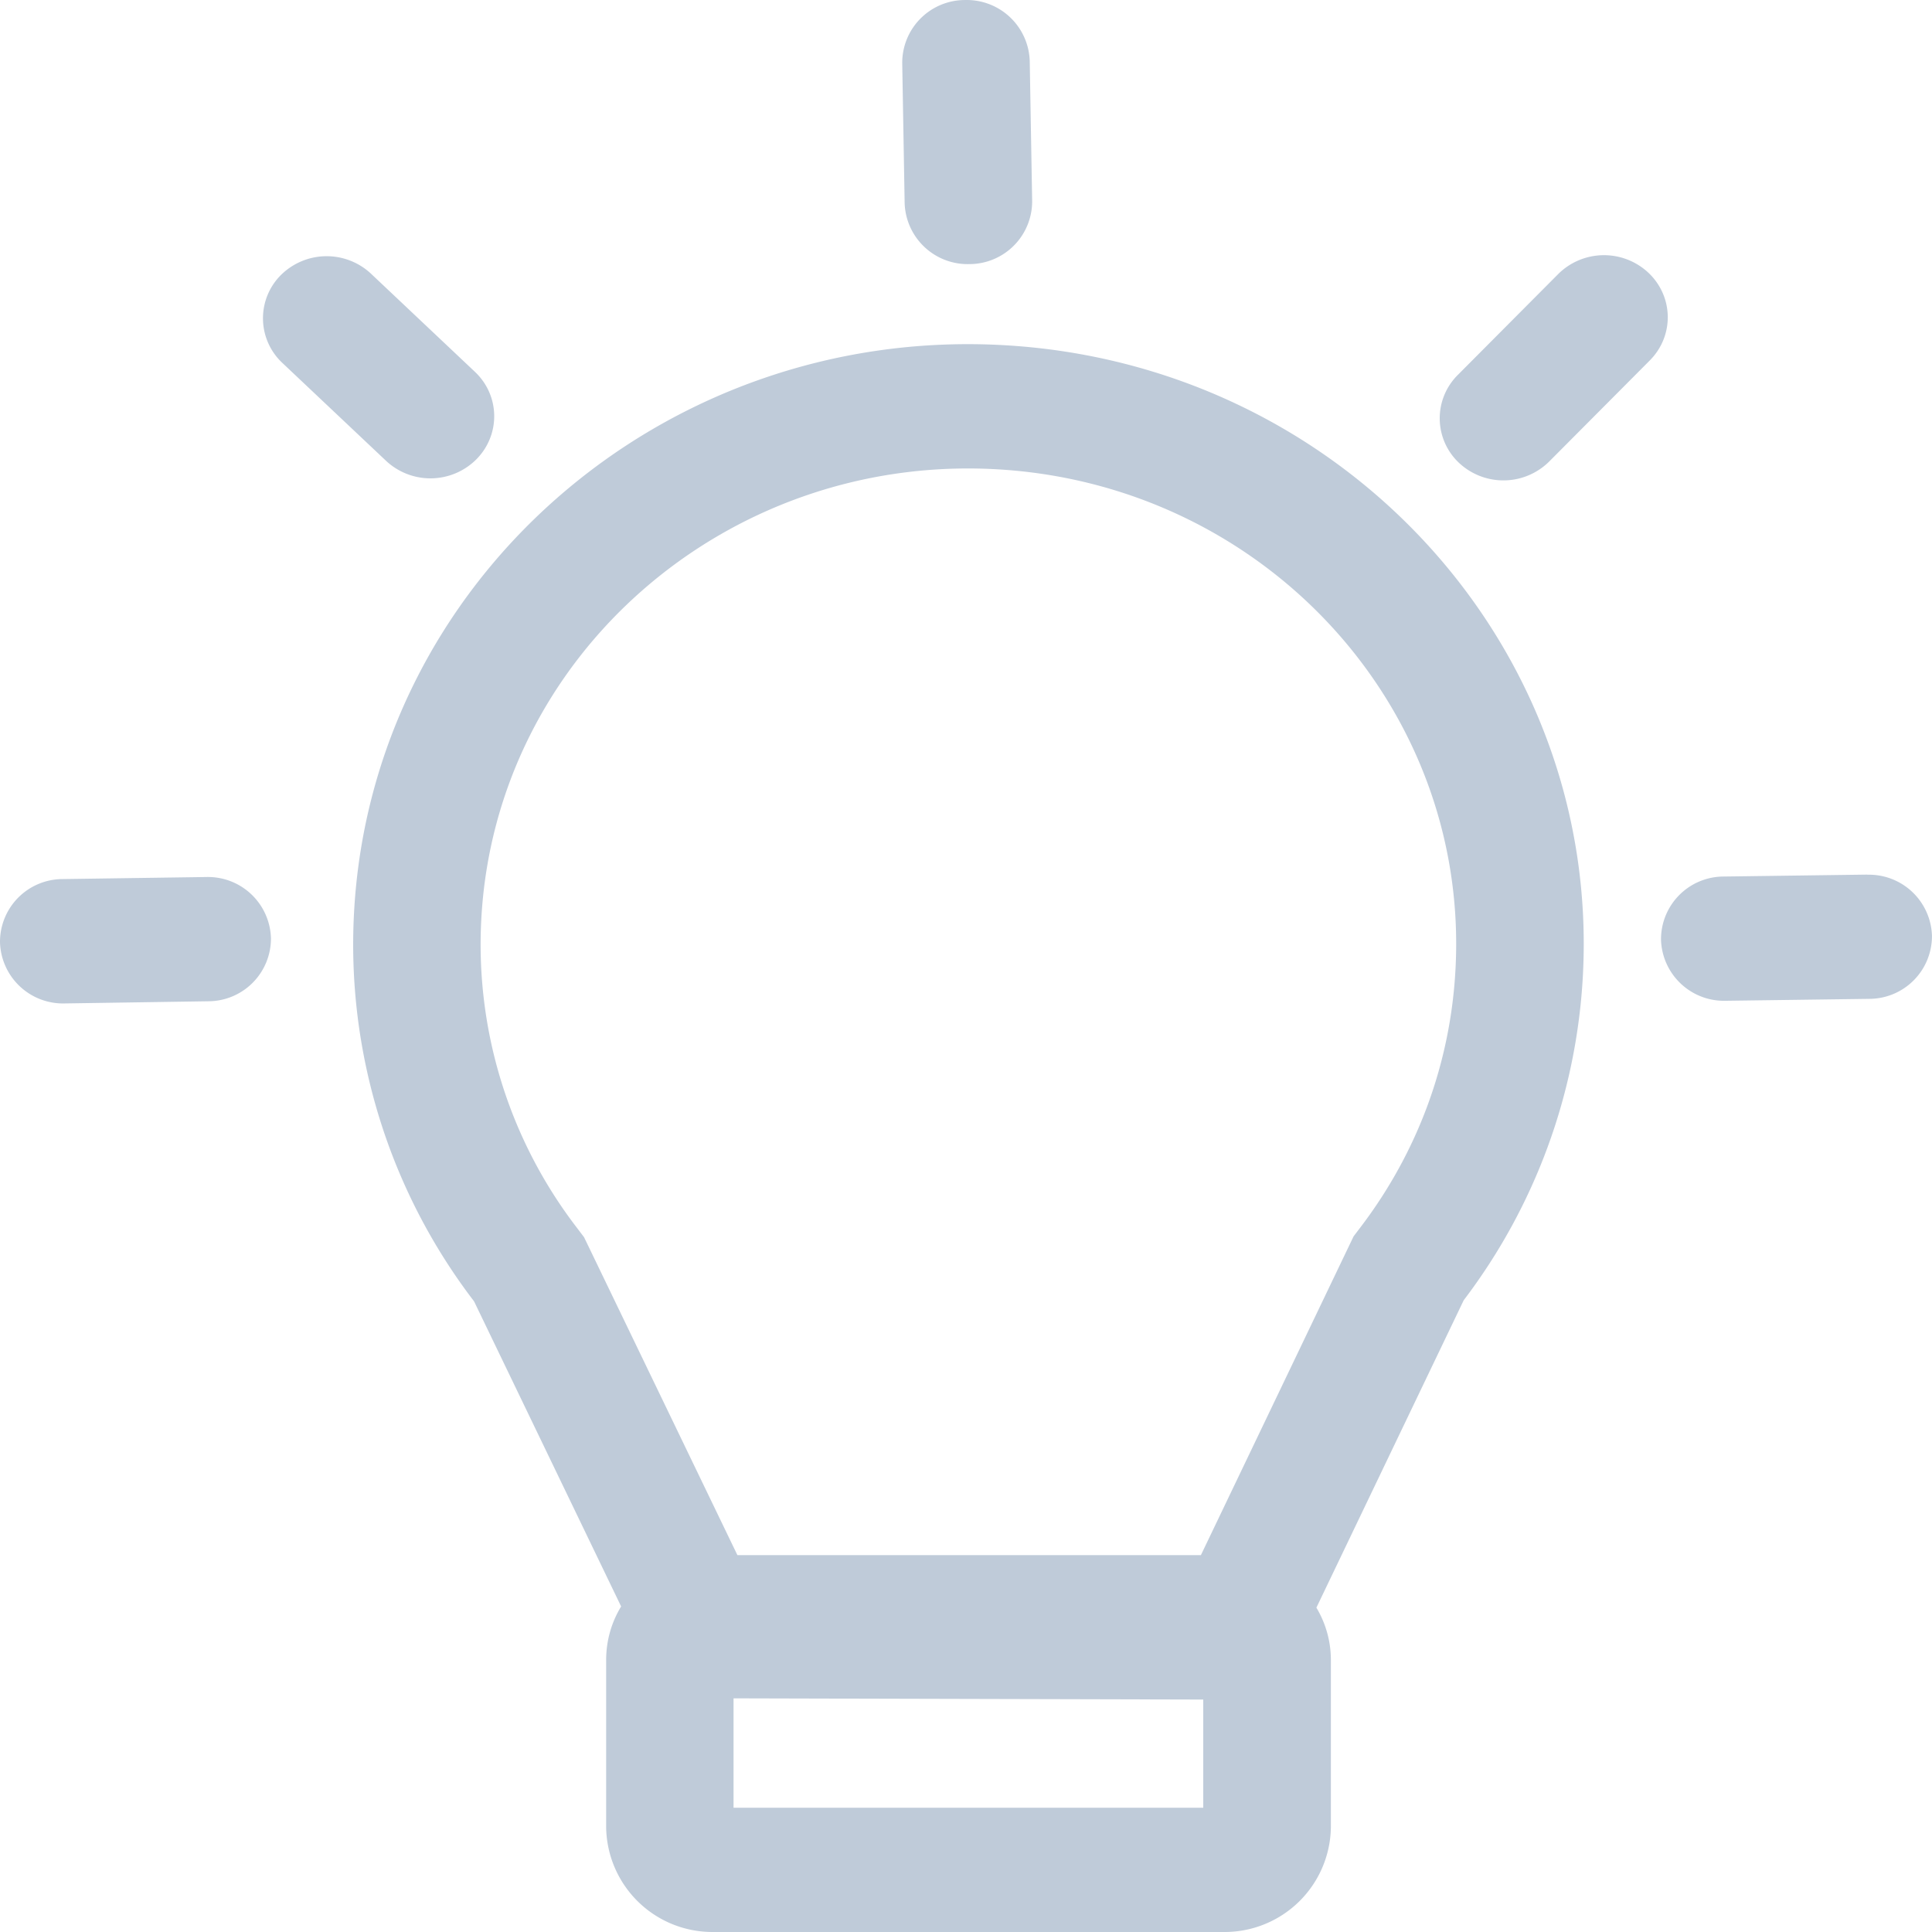 <?xml version="1.0" standalone="no"?><!DOCTYPE svg PUBLIC "-//W3C//DTD SVG 1.1//EN" "http://www.w3.org/Graphics/SVG/1.1/DTD/svg11.dtd"><svg t="1608191667787" class="icon" viewBox="0 0 1024 1024" version="1.1" xmlns="http://www.w3.org/2000/svg" p-id="2549" xmlns:xlink="http://www.w3.org/1999/xlink" width="200" height="200"><defs><style type="text/css"></style></defs><path d="M636.469 824.318l80.959-169.021 4.032-5.312c29.823-39.359 47.359-86.334 49.983-136.318 7.488-139.134-102.014-257.723-244.604-265.019-142.59-7.296-264.315 99.518-271.739 238.588a246.396 246.396 0 0 0 50.431 163.197l4.032 5.312 81.279 168.509h245.628z m61.247 27.776c4.864 8.128 7.68 17.664 7.68 27.776v88.574a56.319 56.319 0 0 1-57.087 55.551H378.233a56.319 56.319 0 0 1-56.959-55.551v-88.574c0-10.432 2.88-20.096 7.936-28.416l-77.951-161.725a311.227 311.227 0 0 1-63.615-205.948c9.408-175.357 162.877-310.139 342.714-300.923 179.837 9.216 318.01 158.845 308.603 334.202a311.675 311.675 0 0 1-63.167 172.093l-78.079 162.941z m-59.967 48.703l-248.956-0.64v57.983h248.956v-57.343zM478.2 33.484A33.279 33.279 0 0 1 511.415 0.013a33.407 33.407 0 0 1 34.367 32.383l1.28 74.111a33.279 33.279 0 0 1-33.215 33.471 33.407 33.407 0 0 1-34.367-32.383L478.2 33.484z m347.706 111.742a34.431 34.431 0 0 1 47.743-0.704c13.44 12.672 13.76 33.471 0.768 46.527l-53.375 53.631a34.431 34.431 0 0 1-47.743 0.64 32.383 32.383 0 0 1-0.704-46.527l53.311-53.567z m163.837 318.394A33.407 33.407 0 0 1 1023.982 496.004a33.279 33.279 0 0 1-33.279 33.407l-76.095 1.024a33.407 33.407 0 0 1-34.239-32.447 33.279 33.279 0 0 1 33.279-33.407l76.095-1.024zM149.629 192.329a32.383 32.383 0 0 1-0.768-46.527 34.431 34.431 0 0 1 47.743-0.768l55.039 51.967c13.44 12.608 13.76 33.471 0.768 46.527a34.431 34.431 0 0 1-47.743 0.768l-55.039-51.967zM34.239 531.843A33.407 33.407 0 0 1 0 499.332a33.279 33.279 0 0 1 33.279-33.407l76.095-1.088a33.407 33.407 0 0 1 34.239 32.511 33.279 33.279 0 0 1-33.279 33.343L34.239 531.843z" fill="#bfcbd9" p-id="2550"></path></svg>